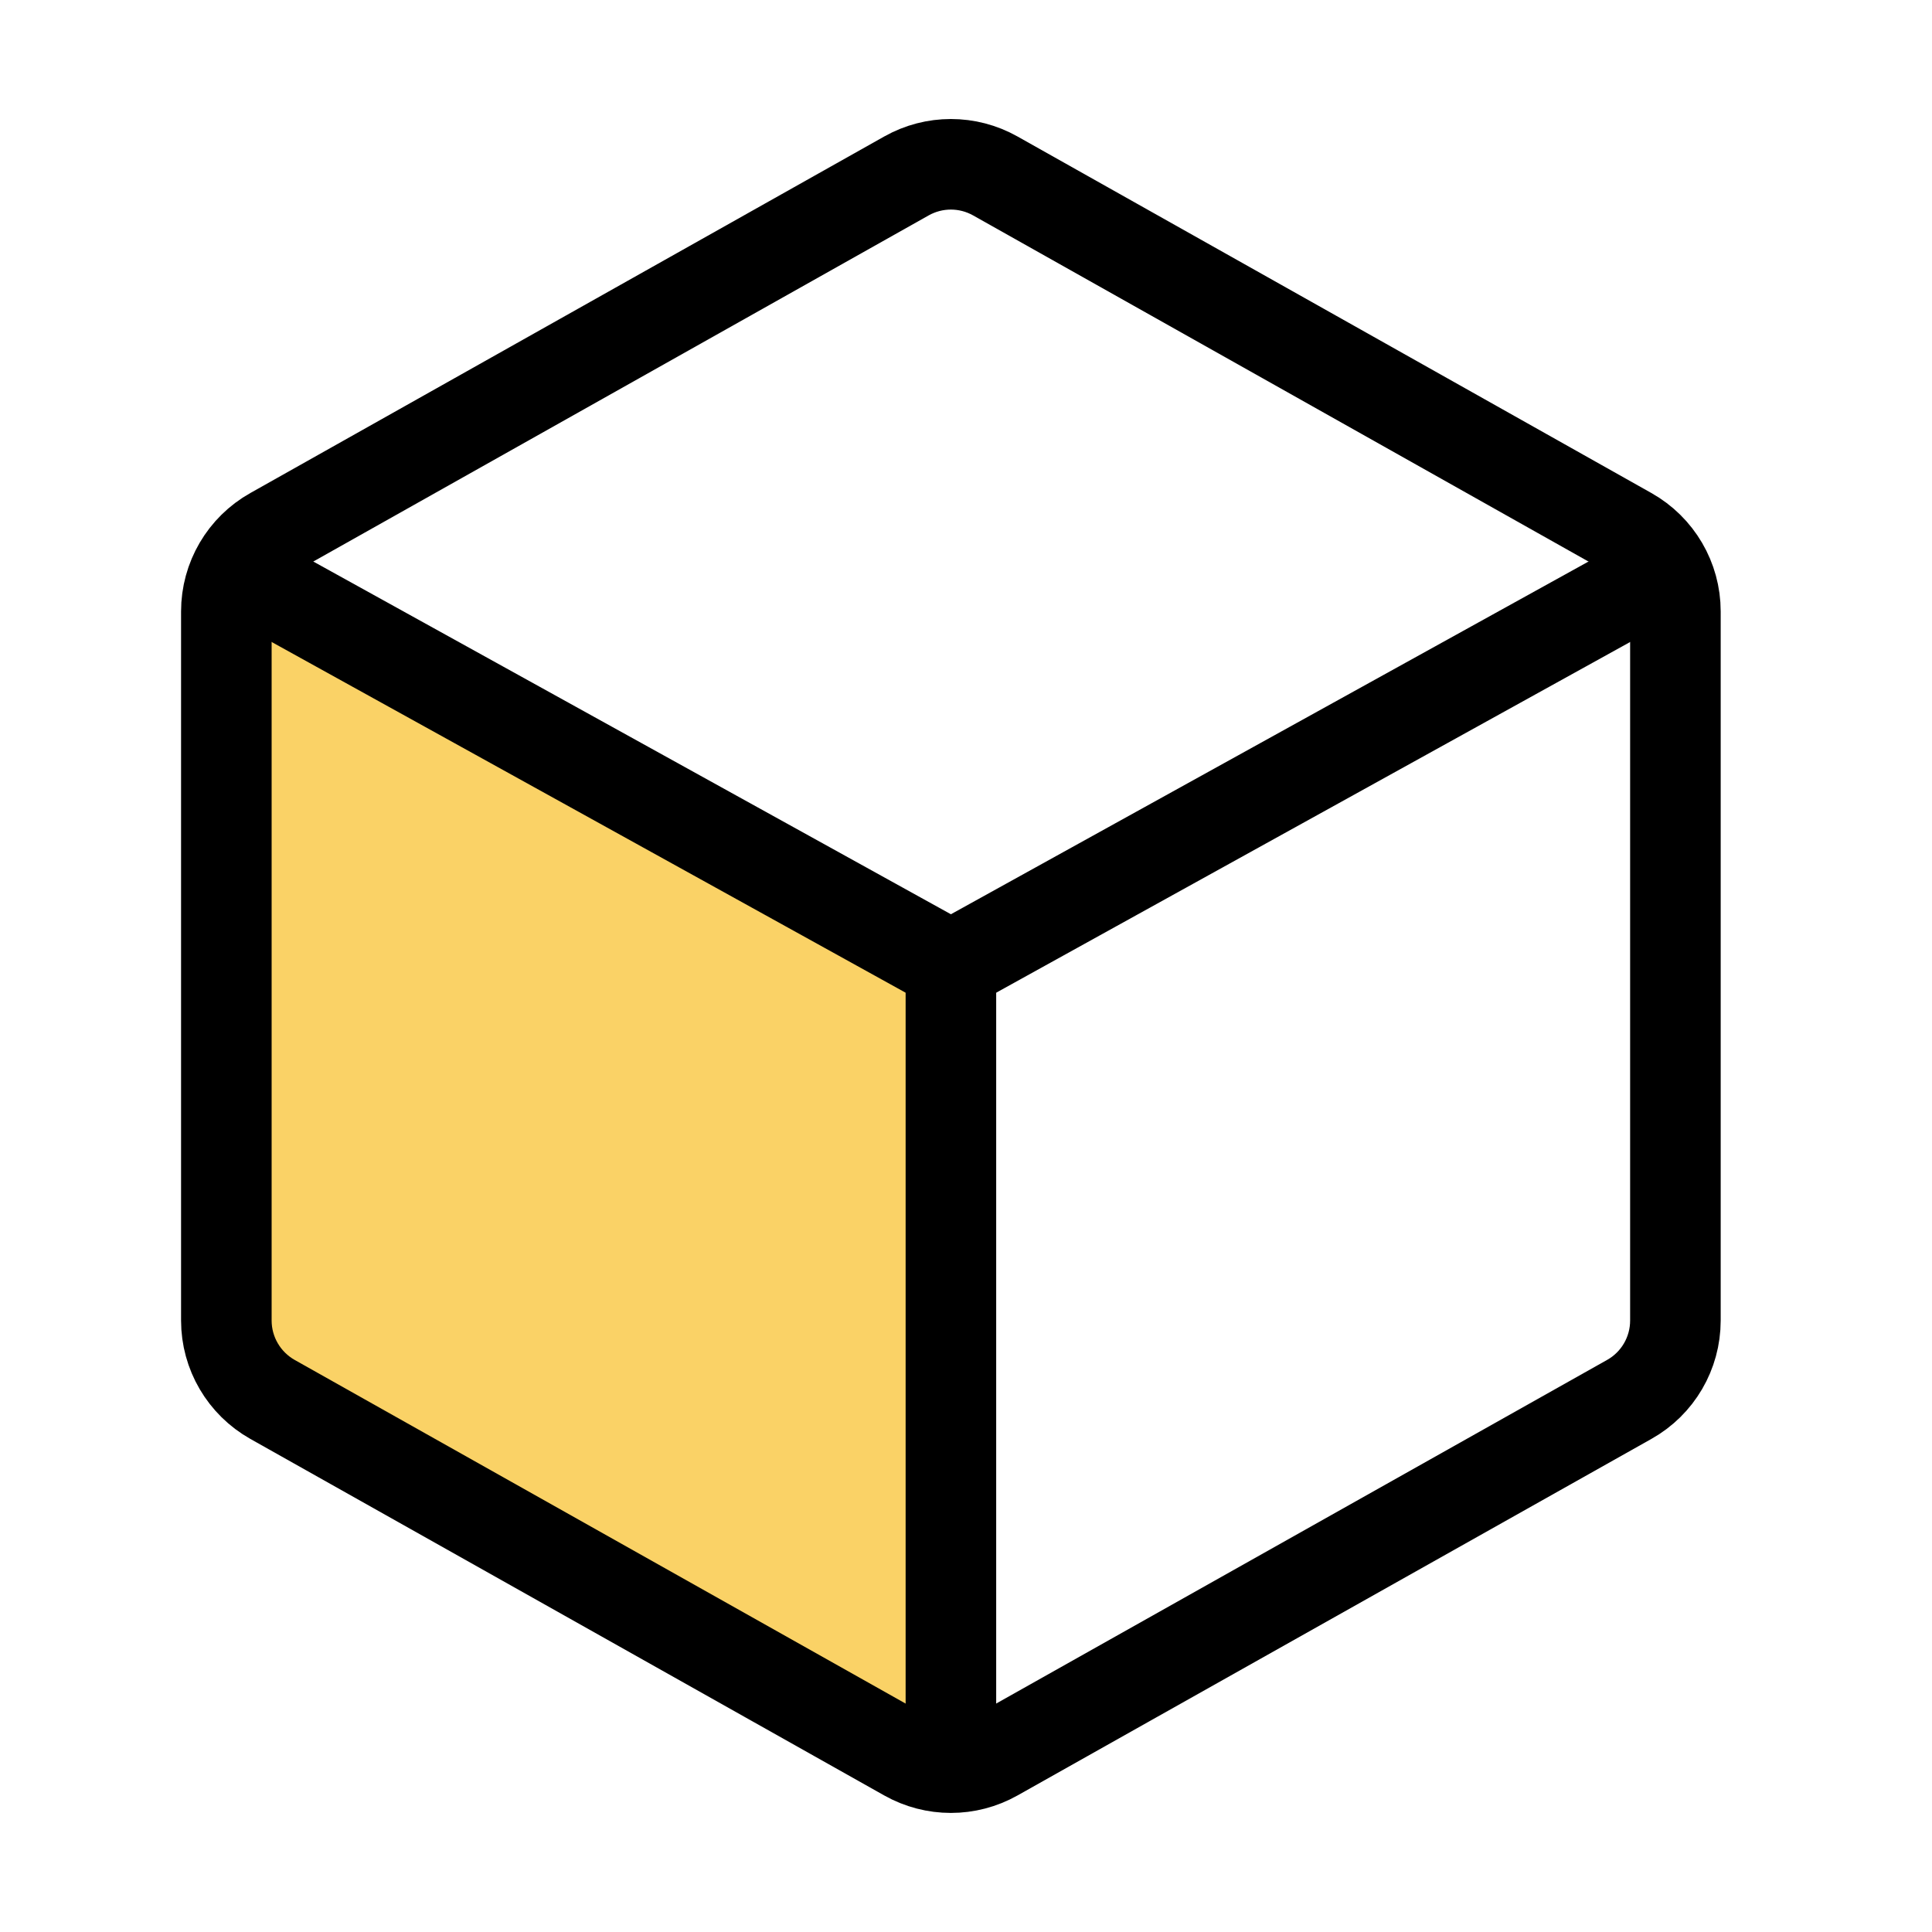<svg xmlns="http://www.w3.org/2000/svg" height="32" viewBox="0 0 32 32" width="32">
    <g fill="none" fill-rule="evenodd" transform="translate(3.75 2.5)">
        <path d="m.25 7.5 11.5 6v13l-11.5-6.5z" fill="#fad266" />
        <g stroke="#000" stroke-width="1.5">
            <path
                d="m12.735.414 10.5 5.906c.472.266.765.765.765 1.307v11.745c0 .542-.292 1.042-.765 1.307l-10.5 5.906c-.457.257-1.014.257-1.471 0l-10.5-5.906c-.472-.266-.765-.765-.765-1.307v-11.745c0-.542.292-1.042.765-1.307l10.5-5.906c.457-.257 1.014-.257 1.471 0z" />
            <path d="m.25 7 11.75 6.5 11.75-6.5" />
            <path d="m12 13.5v13" />
        </g>
    </g>
</svg>